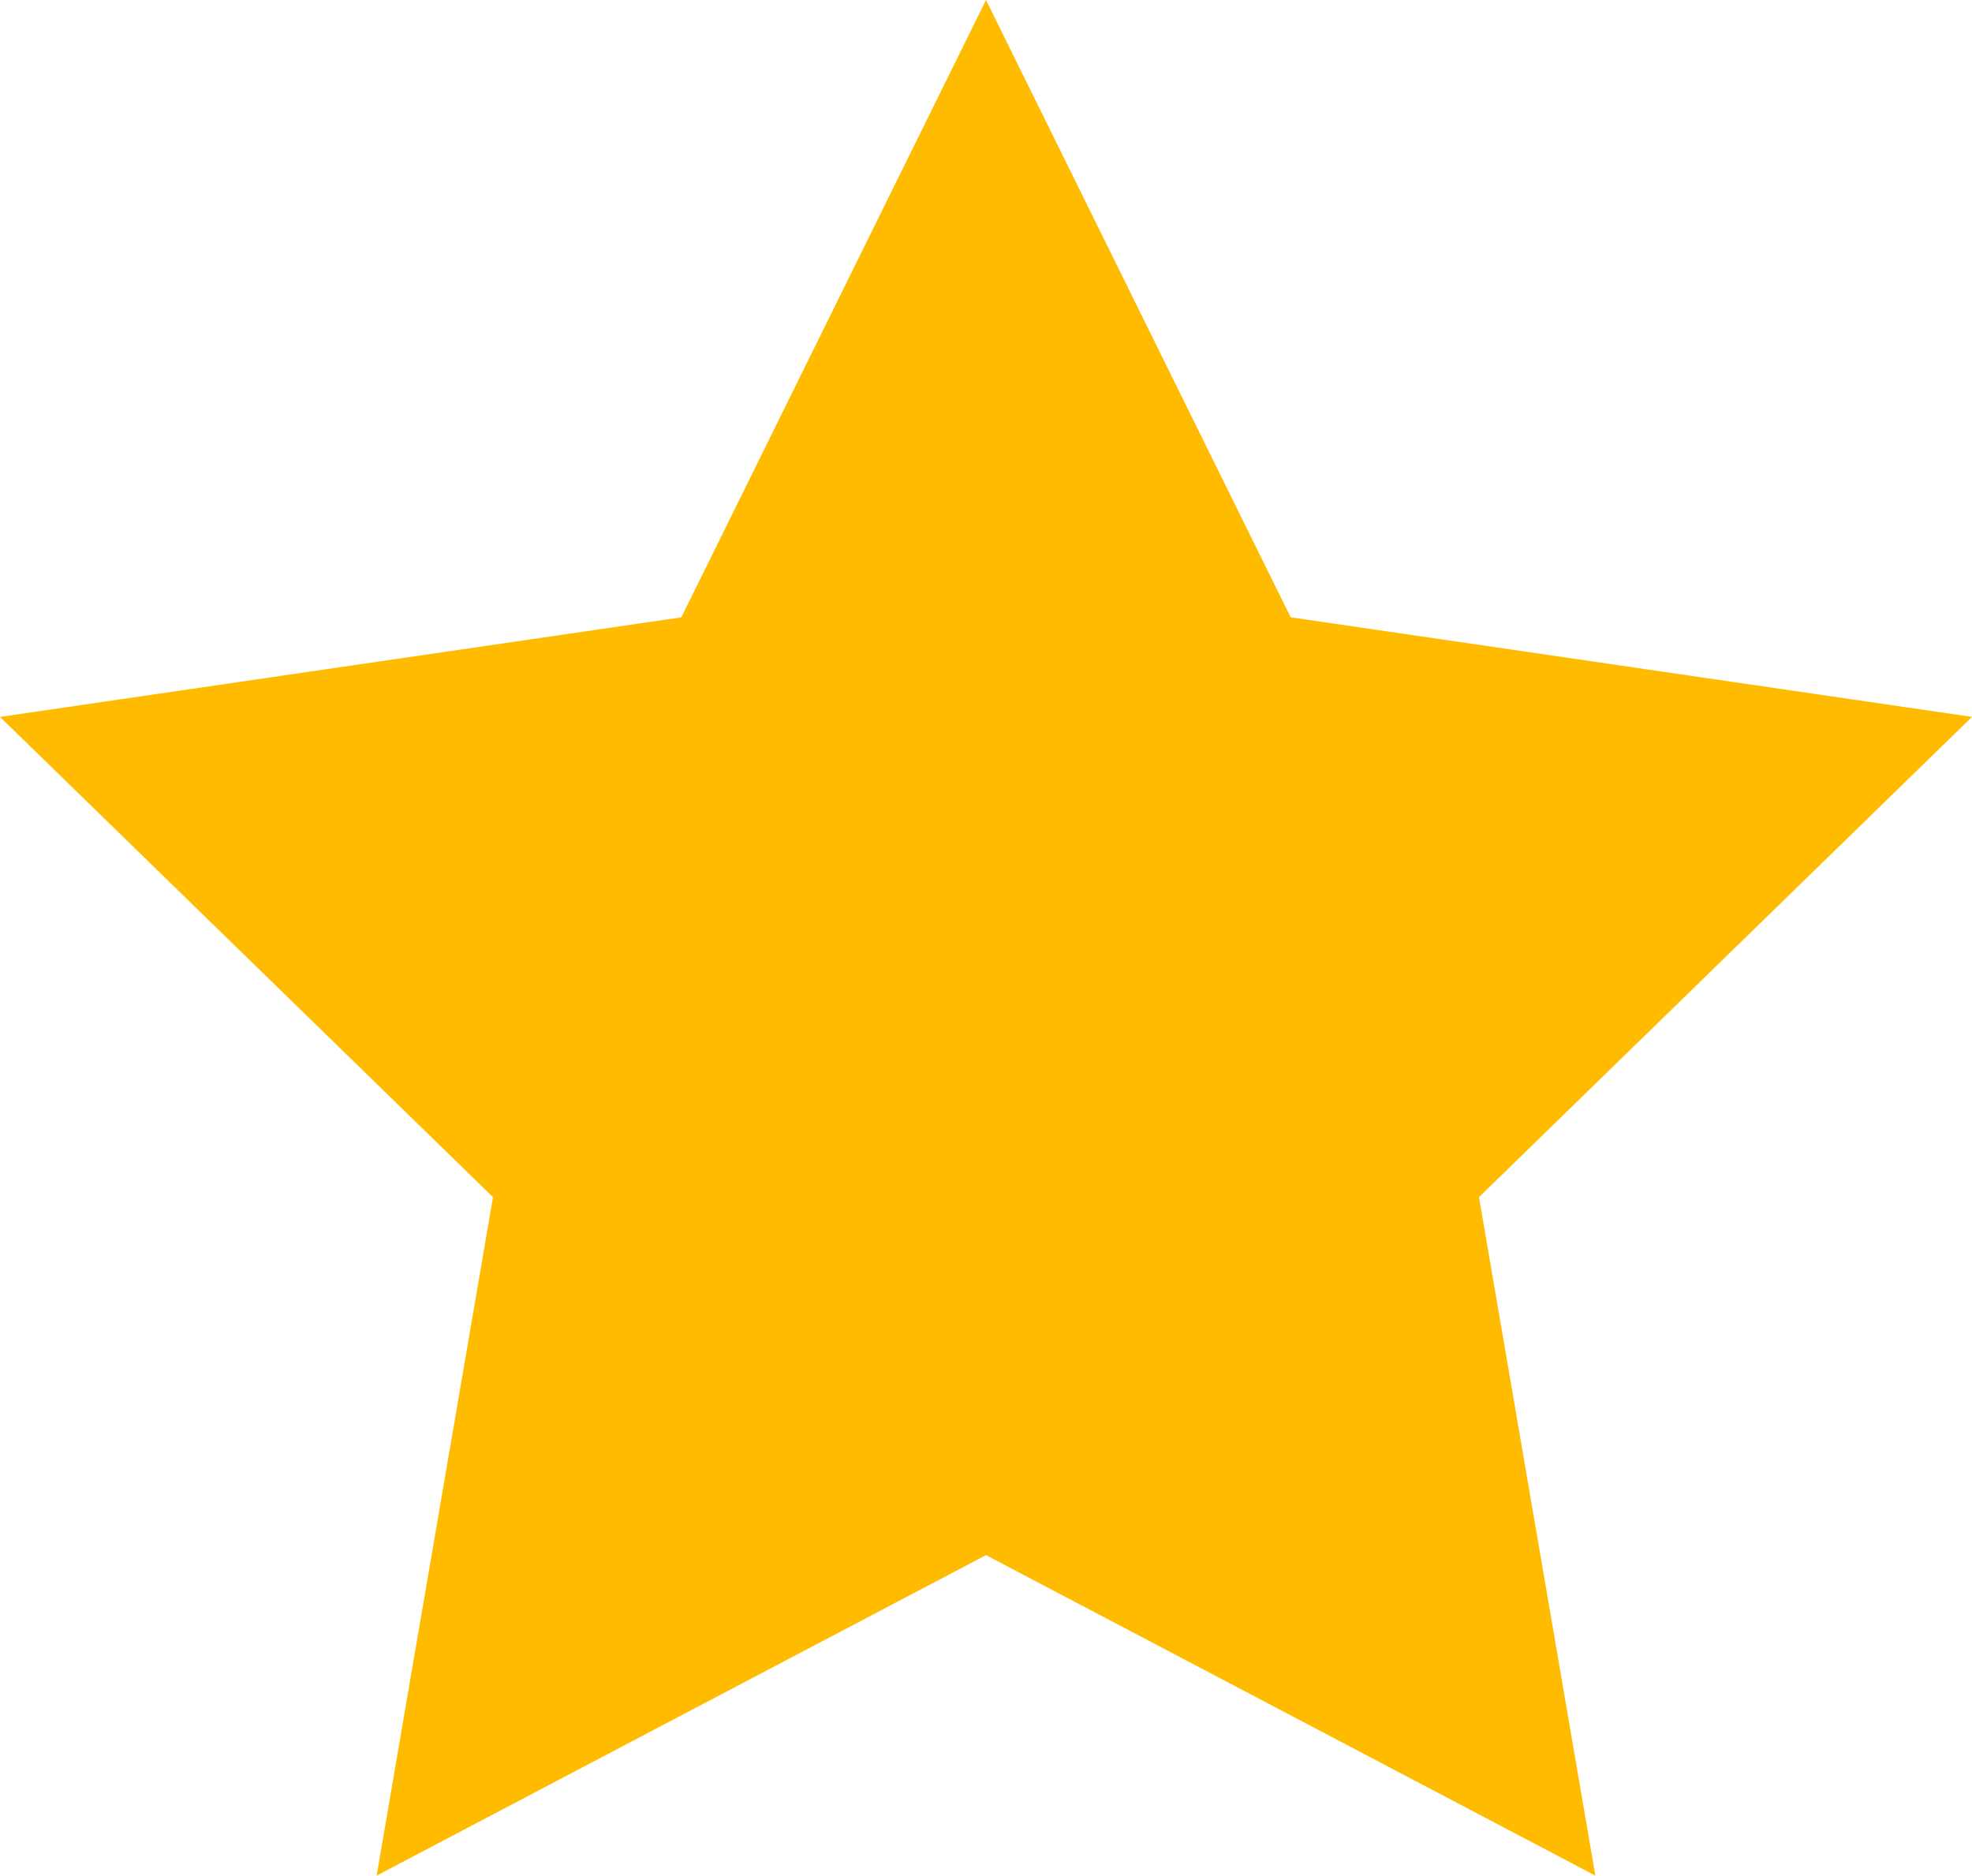 <svg xmlns="http://www.w3.org/2000/svg" width="10" height="9.51" viewBox="0 0 10 9.51">
  <path id="star" d="M7,2,8.545,5.13,12,5.635,9.5,8.07l.59,3.44L7,9.885,3.91,11.51,4.5,8.07,2,5.635,5.455,5.13Z" transform="translate(-2 -2)" fill="#fb0"/>
</svg>
